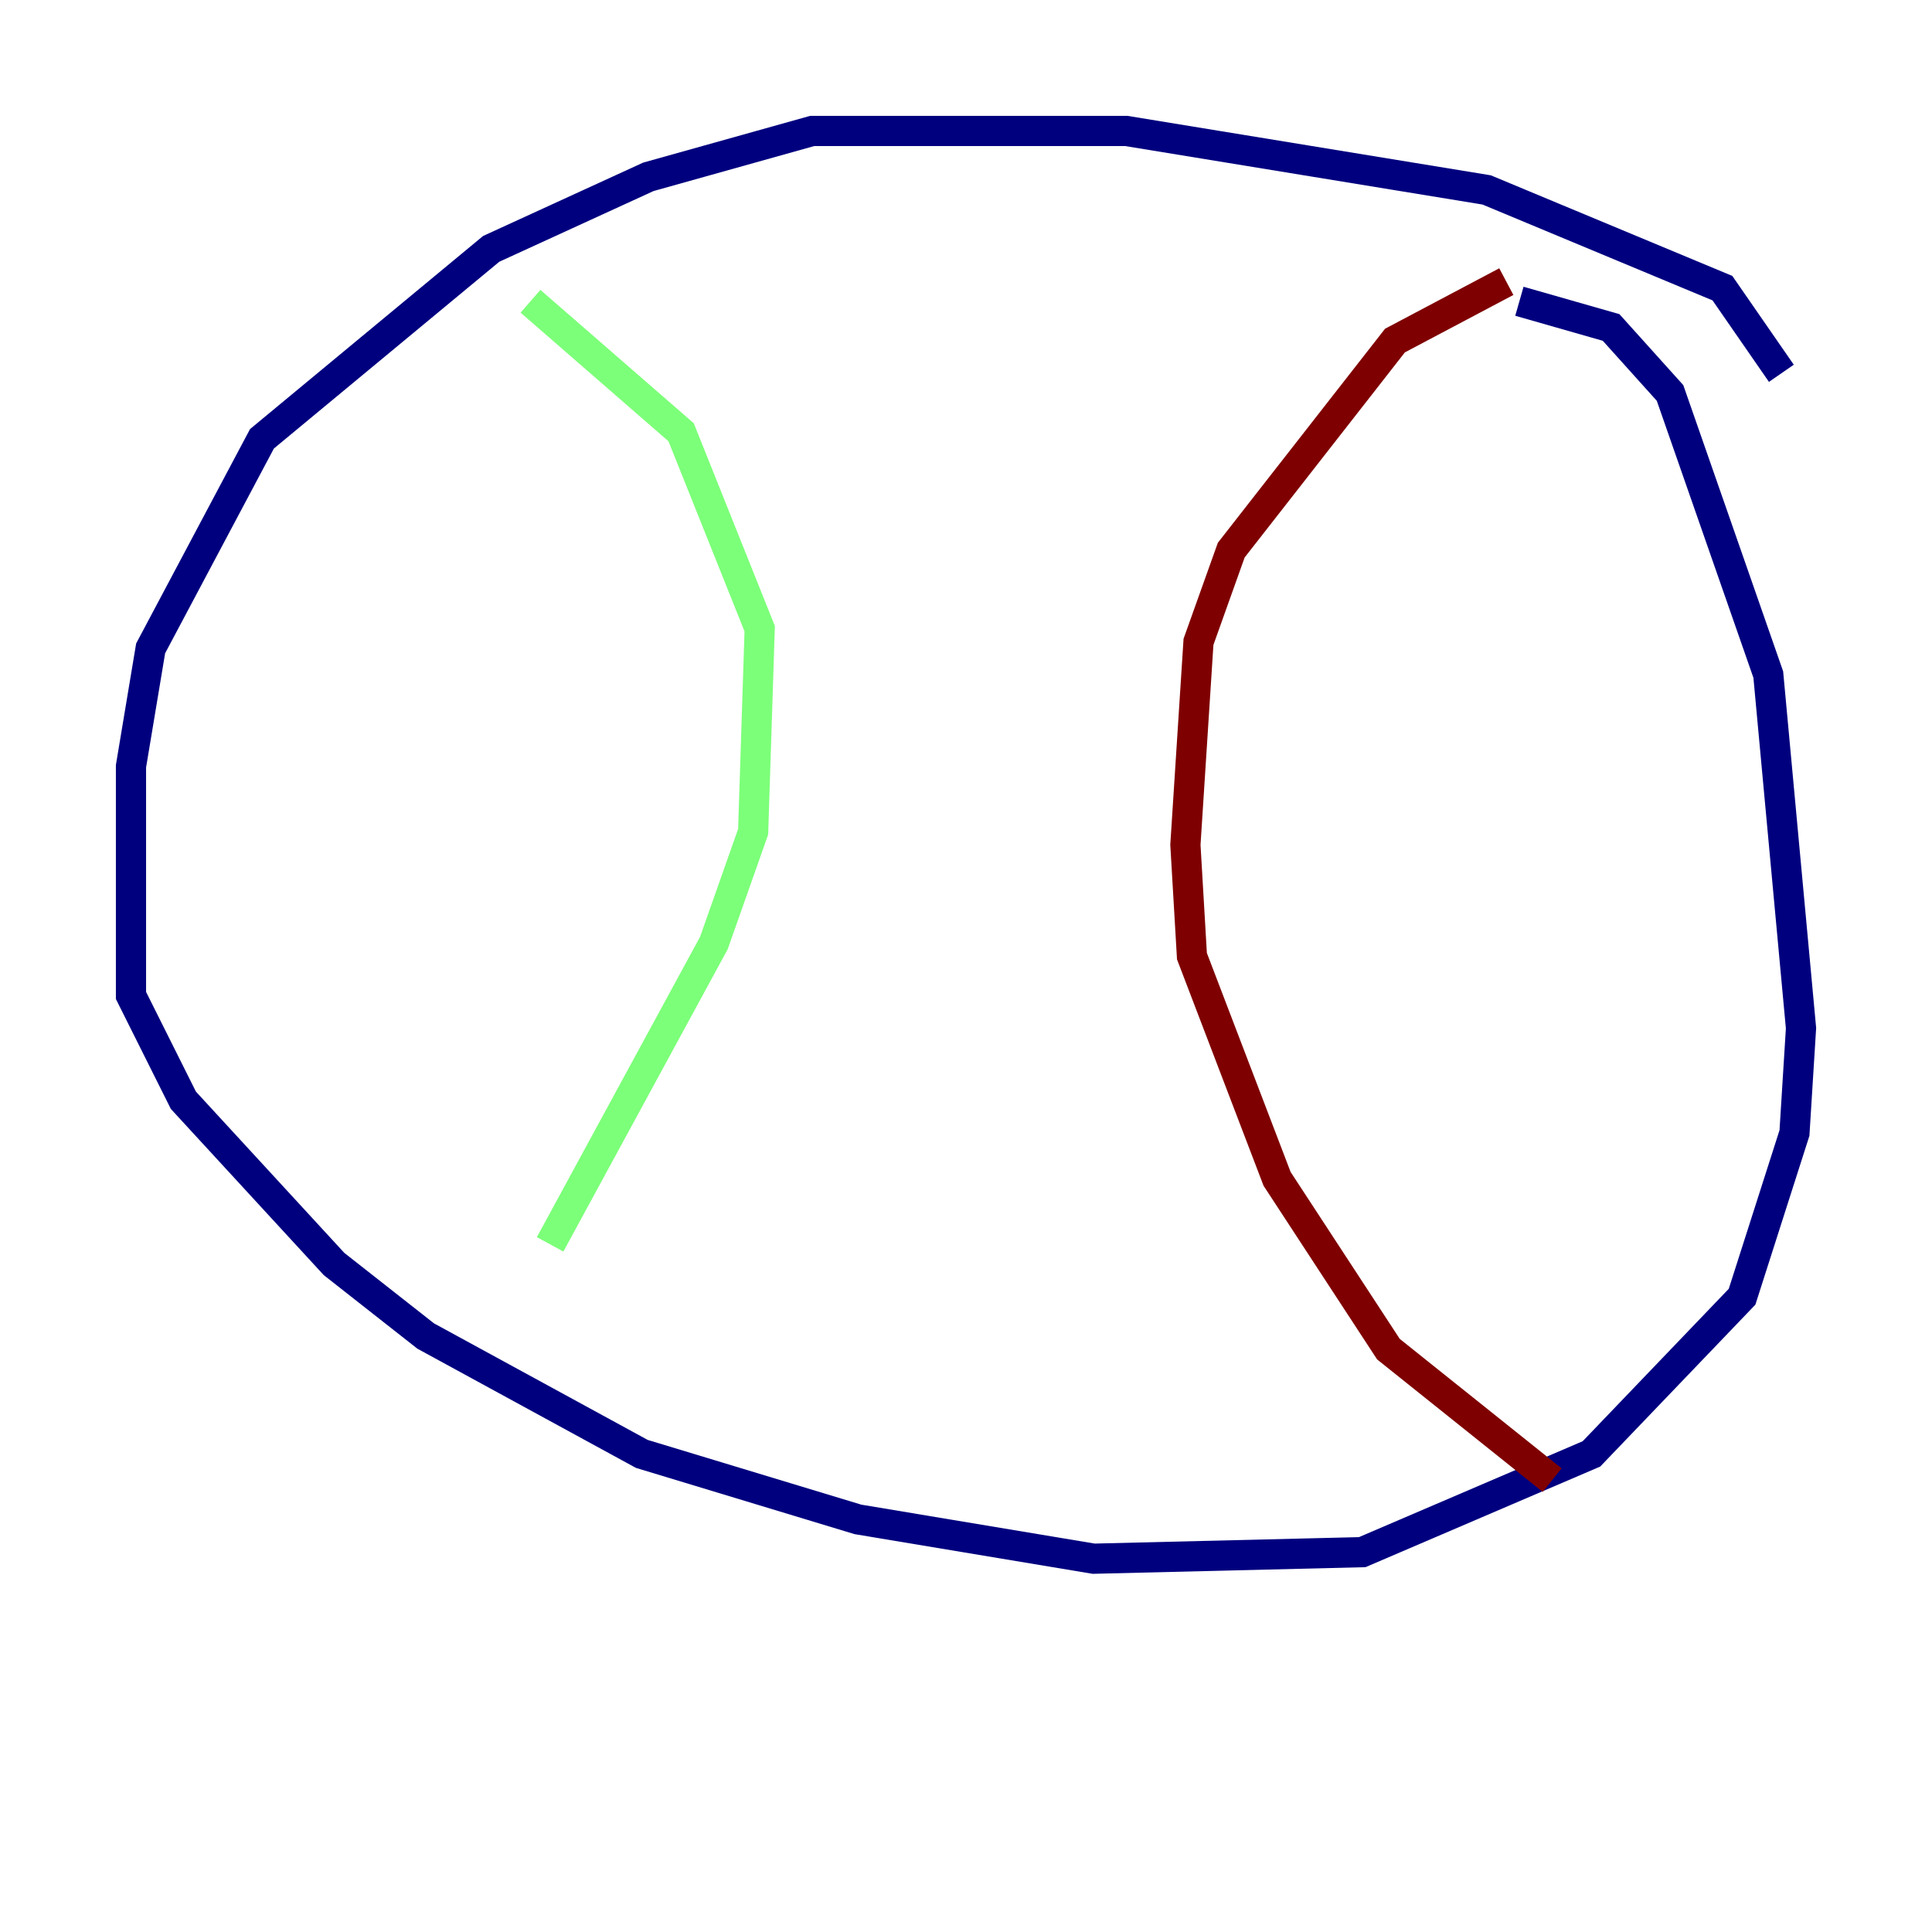 <?xml version="1.0" encoding="utf-8" ?>
<svg baseProfile="tiny" height="128" version="1.2" viewBox="0,0,128,128" width="128" xmlns="http://www.w3.org/2000/svg" xmlns:ev="http://www.w3.org/2001/xml-events" xmlns:xlink="http://www.w3.org/1999/xlink"><defs /><polyline fill="none" points="118.02,24.732 114.115,19.091 98.495,12.583 74.63,8.678 53.803,8.678 42.956,11.715 32.542,16.488 17.356,29.071 9.98,42.956 8.678,50.766 8.678,65.953 12.149,72.895 22.129,83.742 28.203,88.515 42.522,96.325 56.841,100.664 72.461,103.268 90.251,102.834 105.437,96.325 115.417,85.912 118.888,75.064 119.322,68.122 117.153,44.691 110.644,26.034 106.739,21.695 100.664,19.959" stroke="#00007f" stroke-width="2" /><polyline fill="none" points="35.146,19.959 45.125,28.637 50.332,41.654 49.898,55.105 47.295,62.481 36.447,82.441" stroke="#7cff79" stroke-width="2" /><polyline fill="none" points="99.797,18.658 92.42,22.563 81.573,36.447 79.403,42.522 78.536,55.973 78.969,63.349 84.61,78.102 91.986,89.383 102.834,98.061" stroke="#7f0000" stroke-width="2" /></svg>